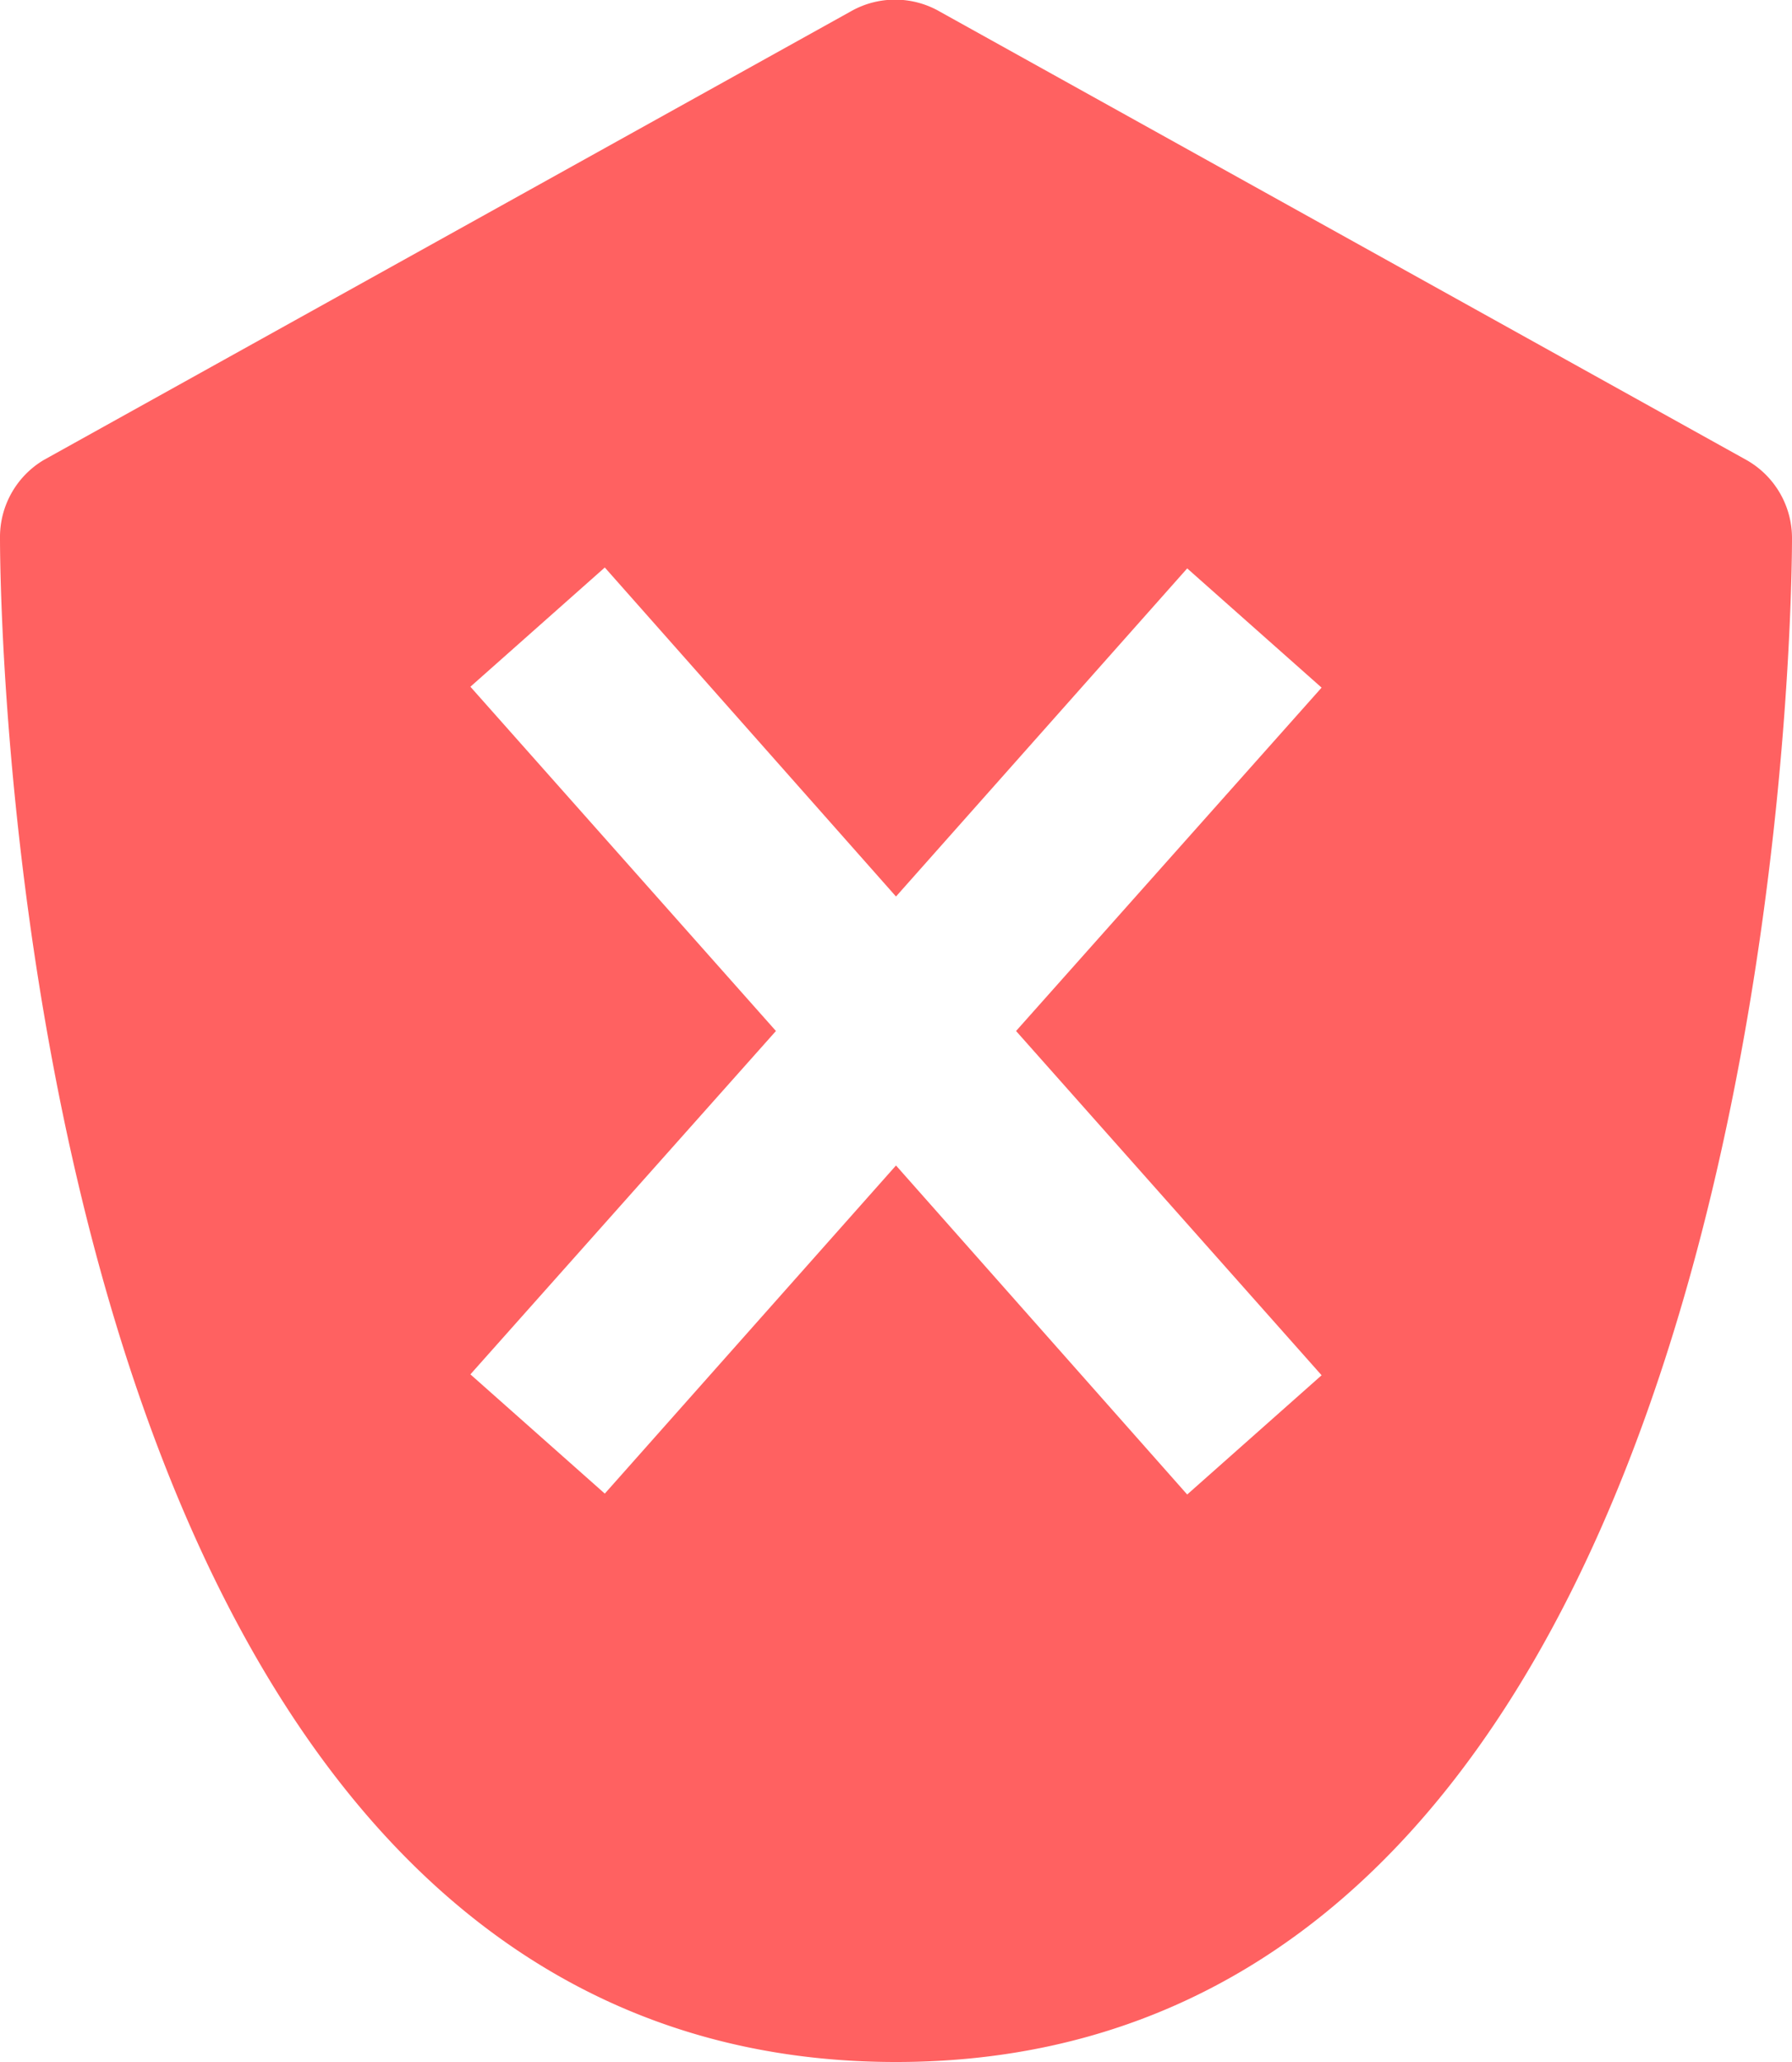 <svg xmlns="http://www.w3.org/2000/svg" viewBox="0 0 20 23"><defs><style>.ok{fill:#8CC63F}.fail{fill:#FF6161}</style></defs><g><path class="shield fail" d="M19.49,5.13l-9-5a1,1,0,0,0-1,0l-9,5A1,1,0,0,0,0,6c0,.69.11,17,10,17S20,6.69,20,6A1,1,0,0,0,19.49,5.13ZM14.75,15.34l-1.5,1.33L10,13,6.75,16.66l-1.5-1.33L8.66,11.5,5.25,7.66l1.5-1.33L10,10l3.25-3.66,1.5,1.33L11.34,11.5Z"/></g></svg>
